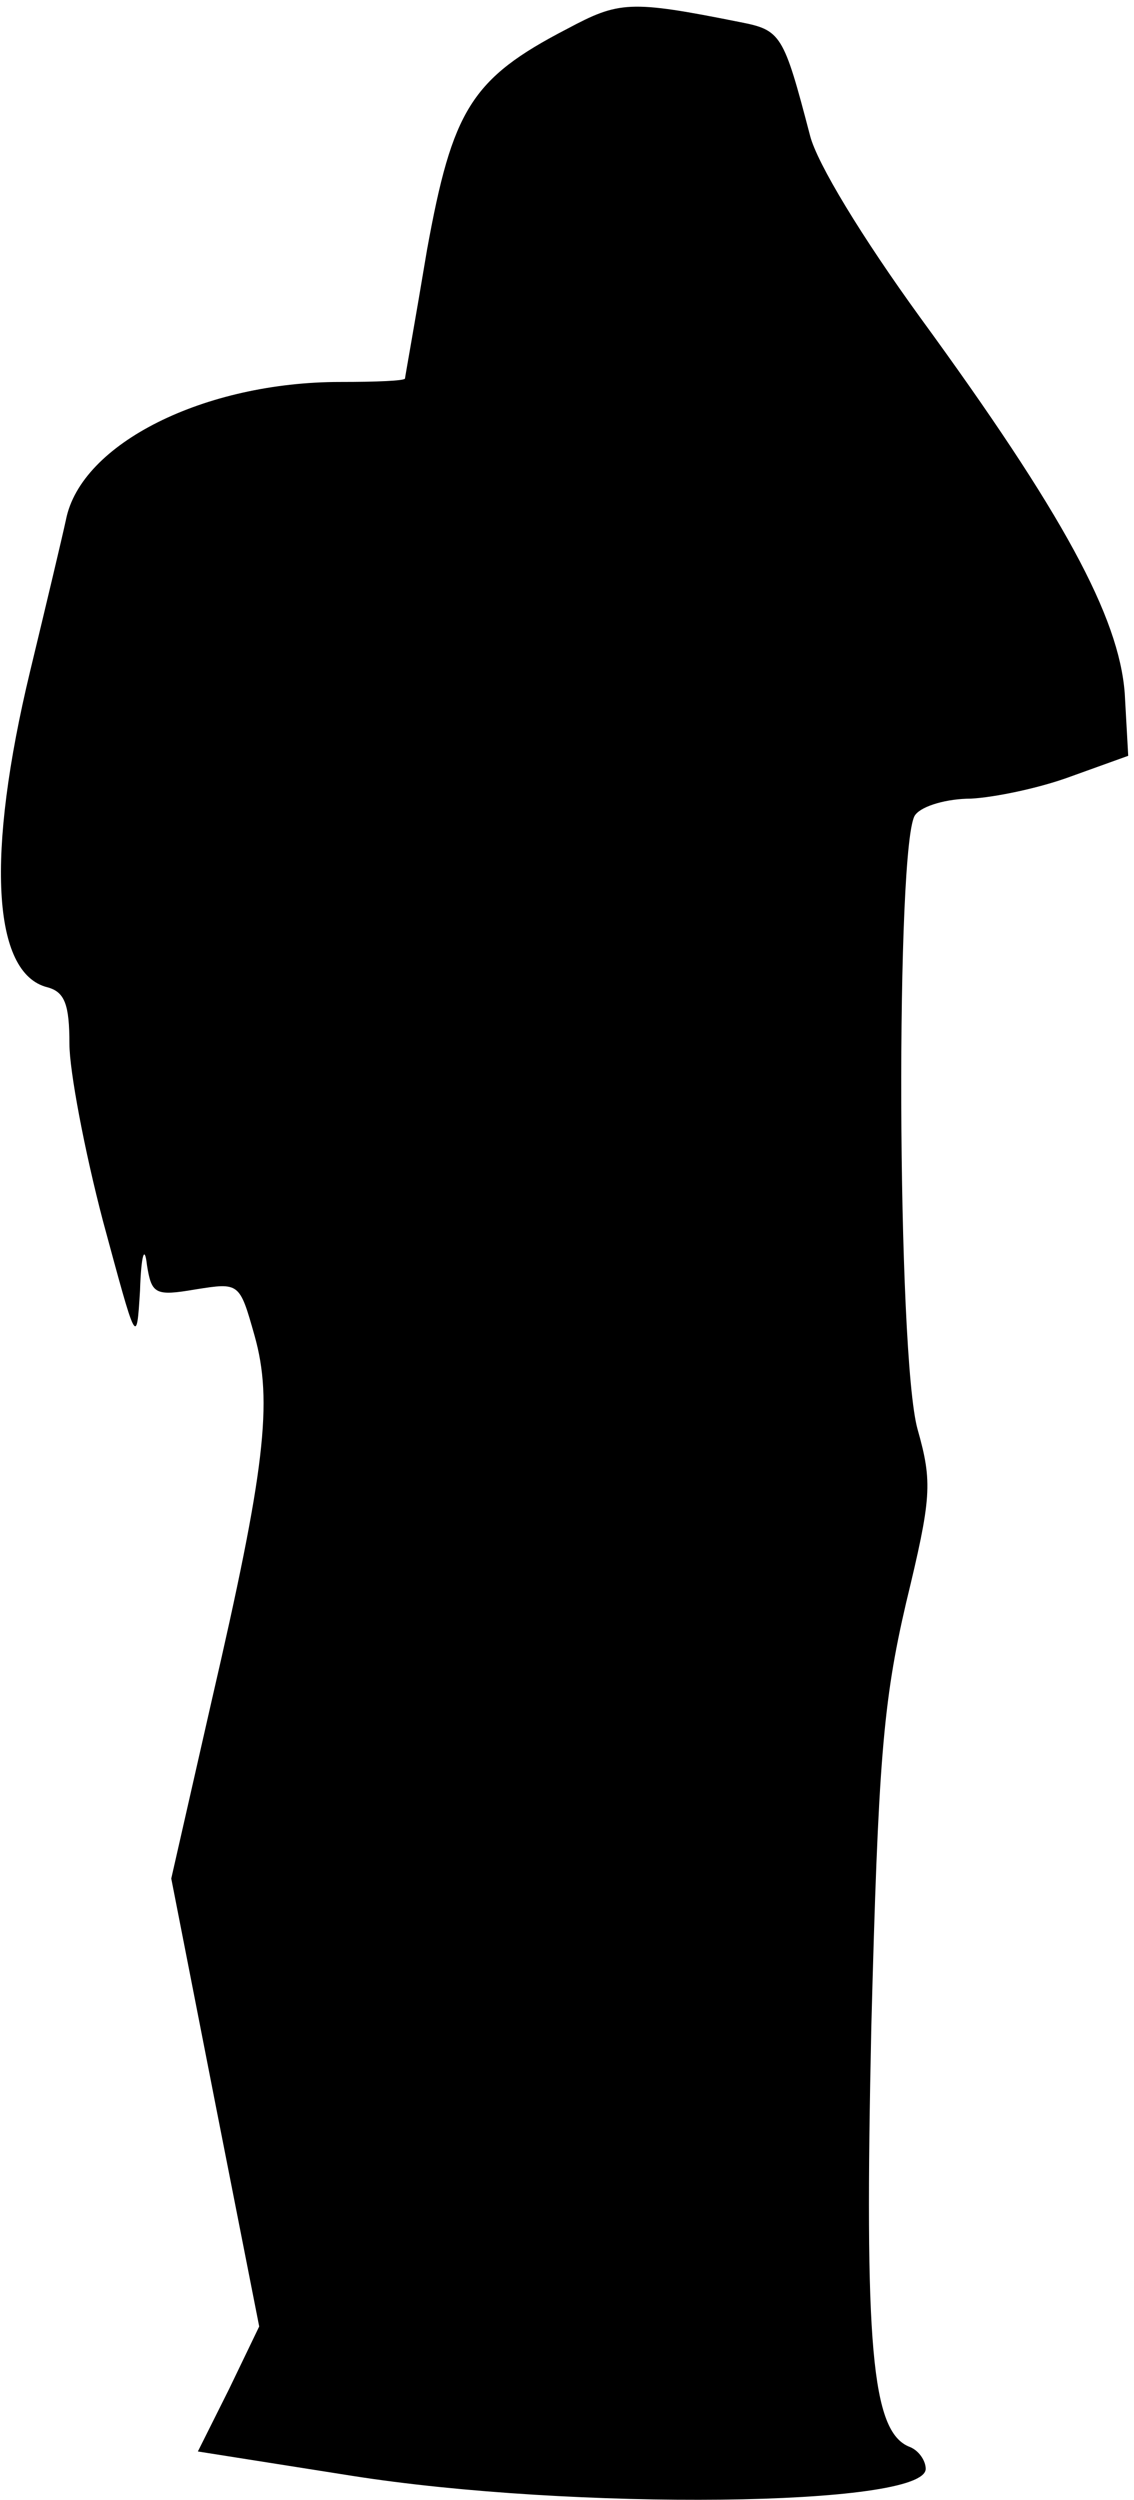 <?xml version="1.0" standalone="no"?>
<!DOCTYPE svg PUBLIC "-//W3C//DTD SVG 20010904//EN"
 "http://www.w3.org/TR/2001/REC-SVG-20010904/DTD/svg10.dtd">
<svg version="1.0" xmlns="http://www.w3.org/2000/svg"
 width="98pt" height="216pt" viewBox="0 0 98 216"
 preserveAspectRatio="xMidYMid meet">
<g transform="translate(0,216) scale(0.1,-0.1)"
fill="#000000" stroke="none">
<path fill="#000000" stroke="none" d="M490 2135 c-83 -43 -99 -70 -121 -191
-10 -60 -19 -110 -19 -111 0 -2 -25 -3 -56 -3 -117 0 -224 -53 -237 -119 -3
-14 -17 -73 -31 -131 -38 -158 -33 -261 15 -273 15 -4 19 -15 19 -49 0 -23 13
-92 29 -153 29 -107 29 -109 32 -60 1 31 4 40 6 22 4 -25 7 -27 42 -21 38 6
38 6 51 -40 16 -57 9 -116 -37 -315 l-35 -154 38 -194 38 -193 -26 -54 -27
-54 133 -21 c190 -30 496 -27 496 6 0 7 -6 16 -14 19 -33 13 -39 88 -33 363 6
228 10 280 30 366 22 91 23 104 10 150 -18 64 -19 511 -2 531 6 8 28 14 48 14
20 1 59 9 86 19 l50 18 -3 54 c-5 66 -53 155 -177 325 -50 69 -89 133 -95 157
-23 88 -25 91 -61 98 -95 19 -104 18 -149 -6z"/>
</g>
</svg>
